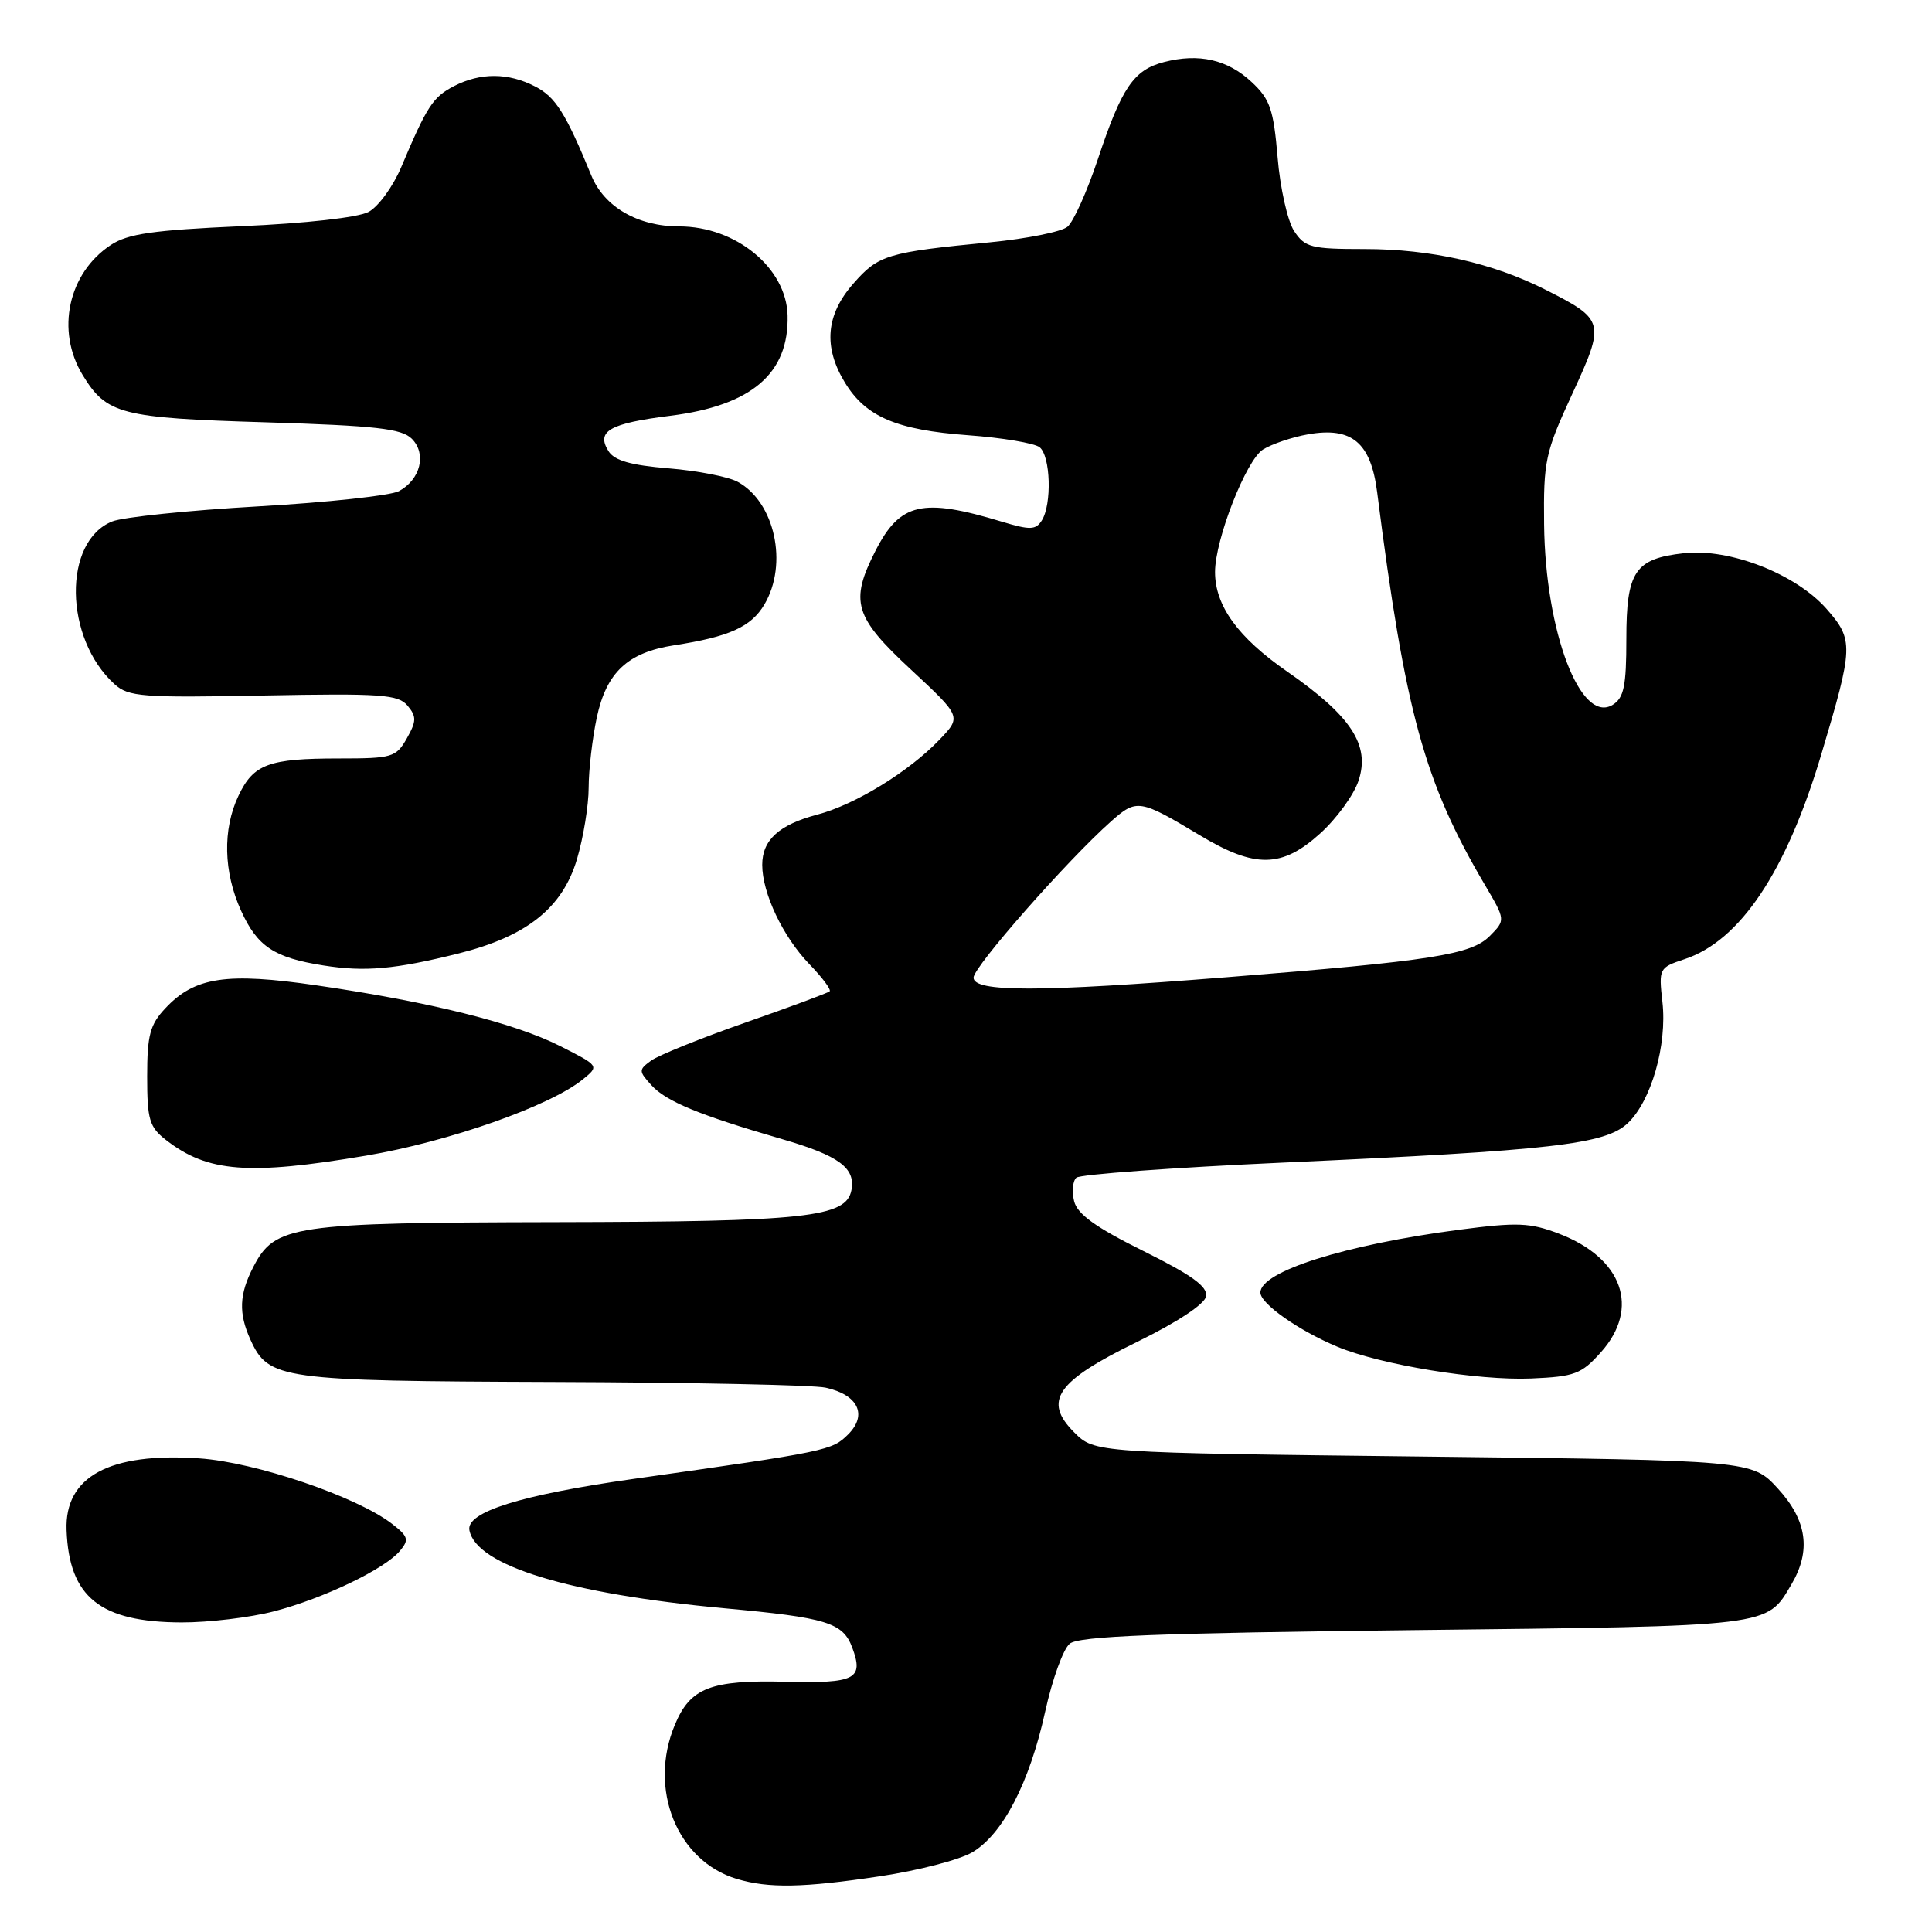 <?xml version="1.0" encoding="UTF-8" standalone="no"?>
<!DOCTYPE svg PUBLIC "-//W3C//DTD SVG 1.1//EN" "http://www.w3.org/Graphics/SVG/1.1/DTD/svg11.dtd" >
<svg xmlns="http://www.w3.org/2000/svg" xmlns:xlink="http://www.w3.org/1999/xlink" version="1.1" viewBox="0 0 256 256">
 <g >
 <path fill="currentColor"
d=" M 116.64 248.61 C 121.67 247.86 127.16 246.43 128.83 245.44 C 132.88 243.05 136.42 236.22 138.49 226.80 C 139.42 222.56 140.88 218.51 141.74 217.80 C 142.95 216.79 153.32 216.39 187.40 216.00 C 235.07 215.46 234.04 215.58 237.38 209.93 C 240.01 205.47 239.44 201.45 235.58 197.24 C 232.16 193.50 232.16 193.50 188.60 193.00 C 145.04 192.50 145.04 192.50 142.34 189.80 C 138.17 185.62 139.97 183.03 150.71 177.79 C 155.98 175.21 159.62 172.81 159.81 171.78 C 160.05 170.49 157.95 168.97 151.53 165.78 C 145.21 162.65 142.76 160.89 142.33 159.18 C 142.01 157.90 142.14 156.49 142.62 156.05 C 143.11 155.61 155.43 154.71 170.00 154.05 C 205.68 152.44 212.69 151.64 215.67 148.84 C 218.79 145.91 220.92 138.48 220.28 132.78 C 219.78 128.33 219.84 128.21 223.20 127.10 C 230.57 124.67 236.69 115.52 241.32 100.00 C 245.61 85.65 245.64 84.80 242.03 80.68 C 237.96 76.05 229.21 72.63 223.15 73.30 C 216.63 74.02 215.50 75.70 215.50 84.67 C 215.50 90.88 215.18 92.46 213.71 93.38 C 209.45 96.04 204.76 83.75 204.60 69.50 C 204.51 61.07 204.74 59.97 208.33 52.20 C 212.72 42.69 212.64 42.37 204.83 38.41 C 197.79 34.85 189.60 33.00 180.81 33.00 C 173.72 33.00 172.91 32.79 171.47 30.60 C 170.61 29.28 169.62 24.89 169.29 20.85 C 168.75 14.49 168.29 13.14 165.85 10.87 C 162.67 7.89 158.86 7.02 154.24 8.22 C 150.22 9.26 148.63 11.59 145.46 21.13 C 144.04 25.37 142.24 29.39 141.44 30.05 C 140.65 30.71 136.06 31.63 131.25 32.10 C 117.54 33.43 116.41 33.77 113.08 37.57 C 109.43 41.71 109.07 45.97 111.96 50.70 C 114.72 55.23 118.80 56.97 128.26 57.67 C 132.79 58.00 137.06 58.72 137.75 59.26 C 139.21 60.41 139.40 66.83 138.04 68.97 C 137.24 70.23 136.49 70.25 132.80 69.14 C 122.20 65.93 119.27 66.60 116.00 72.99 C 112.58 79.71 113.18 81.74 120.71 88.73 C 127.41 94.96 127.41 94.96 124.48 98.02 C 120.42 102.26 113.31 106.62 108.30 107.94 C 103.22 109.28 101.00 111.31 101.00 114.60 C 101.00 118.35 103.75 124.13 107.23 127.74 C 108.95 129.51 110.17 131.14 109.93 131.36 C 109.69 131.57 104.67 133.44 98.76 135.50 C 92.85 137.57 87.23 139.84 86.27 140.54 C 84.61 141.76 84.62 141.92 86.31 143.79 C 88.26 145.94 92.61 147.74 103.63 150.94 C 111.17 153.13 113.38 154.76 112.82 157.70 C 112.13 161.31 106.81 161.88 73.72 161.94 C 38.69 162.01 36.43 162.34 33.57 167.87 C 31.69 171.50 31.59 174.01 33.19 177.53 C 35.59 182.78 37.11 182.99 73.20 183.12 C 91.52 183.18 107.80 183.52 109.39 183.87 C 113.70 184.81 114.98 187.46 112.40 190.05 C 110.24 192.20 109.80 192.30 83.89 195.97 C 68.96 198.09 61.73 200.36 62.20 202.77 C 63.12 207.45 75.38 211.20 95.94 213.10 C 109.58 214.35 111.69 215.00 112.93 218.32 C 114.48 222.49 113.35 223.07 104.13 222.84 C 94.15 222.59 91.47 223.63 89.42 228.55 C 85.86 237.05 89.71 246.59 97.64 248.97 C 101.85 250.23 106.43 250.15 116.64 248.61 Z  M 36.31 213.51 C 42.93 211.78 51.00 207.90 53.01 205.48 C 54.23 204.02 54.09 203.57 51.95 201.92 C 47.28 198.31 33.85 193.74 26.39 193.24 C 14.51 192.43 8.55 195.66 8.82 202.75 C 9.15 211.64 13.26 214.94 24.04 214.98 C 27.64 214.99 33.16 214.33 36.31 213.51 Z  M 212.13 179.18 C 217.36 173.33 215.01 166.70 206.57 163.47 C 202.72 162.00 201.05 161.94 193.33 162.95 C 178.22 164.93 166.99 168.48 167.01 171.28 C 167.02 172.75 172.10 176.32 177.23 178.46 C 182.98 180.85 195.80 182.95 202.88 182.66 C 208.65 182.41 209.54 182.08 212.13 179.18 Z  M 48.50 153.13 C 59.44 151.28 72.85 146.57 77.22 143.03 C 79.42 141.24 79.42 141.24 74.20 138.60 C 68.17 135.55 56.96 132.75 41.98 130.57 C 30.01 128.82 25.80 129.45 21.93 133.58 C 19.87 135.76 19.50 137.16 19.50 142.64 C 19.50 148.36 19.79 149.34 22.00 151.06 C 27.51 155.34 32.93 155.76 48.50 153.13 Z  M 60.76 126.34 C 69.80 124.08 74.53 120.31 76.45 113.85 C 77.30 110.98 78.00 106.72 78.00 104.37 C 78.00 102.02 78.49 97.83 79.08 95.06 C 80.36 89.09 83.18 86.46 89.28 85.51 C 96.63 84.38 99.53 83.07 101.29 80.09 C 104.46 74.72 102.67 66.52 97.74 63.84 C 96.51 63.17 92.40 62.37 88.60 62.06 C 83.59 61.65 81.41 61.03 80.63 59.78 C 78.96 57.13 80.77 56.10 88.84 55.09 C 99.61 53.73 104.56 49.49 104.36 41.78 C 104.19 35.49 97.50 30.00 90.00 30.00 C 84.53 30.00 80.08 27.43 78.37 23.29 C 74.94 14.95 73.61 12.85 70.91 11.46 C 67.36 9.62 63.67 9.60 60.16 11.41 C 57.36 12.86 56.58 14.06 53.16 22.16 C 52.07 24.73 50.13 27.39 48.84 28.08 C 47.47 28.82 40.49 29.60 32.00 29.97 C 20.33 30.49 16.95 30.97 14.70 32.45 C 9.03 36.18 7.37 43.82 10.95 49.69 C 14.13 54.90 15.97 55.38 35.22 55.96 C 49.81 56.41 53.22 56.79 54.57 58.14 C 56.56 60.14 55.72 63.54 52.86 65.08 C 51.75 65.67 43.35 66.58 34.17 67.10 C 25.00 67.62 16.32 68.52 14.88 69.09 C 8.30 71.71 8.48 84.60 15.18 90.66 C 17.03 92.33 18.84 92.47 34.91 92.16 C 50.54 91.86 52.77 92.02 54.01 93.51 C 55.21 94.95 55.19 95.57 53.90 97.85 C 52.48 100.35 51.96 100.50 44.94 100.50 C 35.59 100.50 33.59 101.24 31.60 105.44 C 29.48 109.89 29.61 115.55 31.94 120.67 C 34.10 125.42 36.31 126.90 42.87 127.93 C 48.37 128.80 52.34 128.44 60.76 126.34 Z  M 129.00 129.54 C 129.00 128.10 141.43 113.98 147.23 108.83 C 150.61 105.83 151.01 105.89 159.00 110.69 C 166.31 115.08 169.86 115.03 174.94 110.43 C 177.11 108.47 179.40 105.32 180.02 103.43 C 181.57 98.73 179.05 94.88 170.58 89.00 C 164.04 84.47 161.00 80.27 161.00 75.79 C 161.00 71.49 165.12 60.96 167.36 59.56 C 168.54 58.83 171.22 57.92 173.33 57.55 C 179.13 56.53 181.64 58.64 182.48 65.21 C 186.20 94.41 188.72 103.61 196.73 117.21 C 199.50 121.91 199.50 121.91 197.41 124.02 C 194.94 126.51 189.77 127.32 162.51 129.49 C 137.66 131.47 129.00 131.48 129.00 129.54 Z "/>
</g>
</svg>